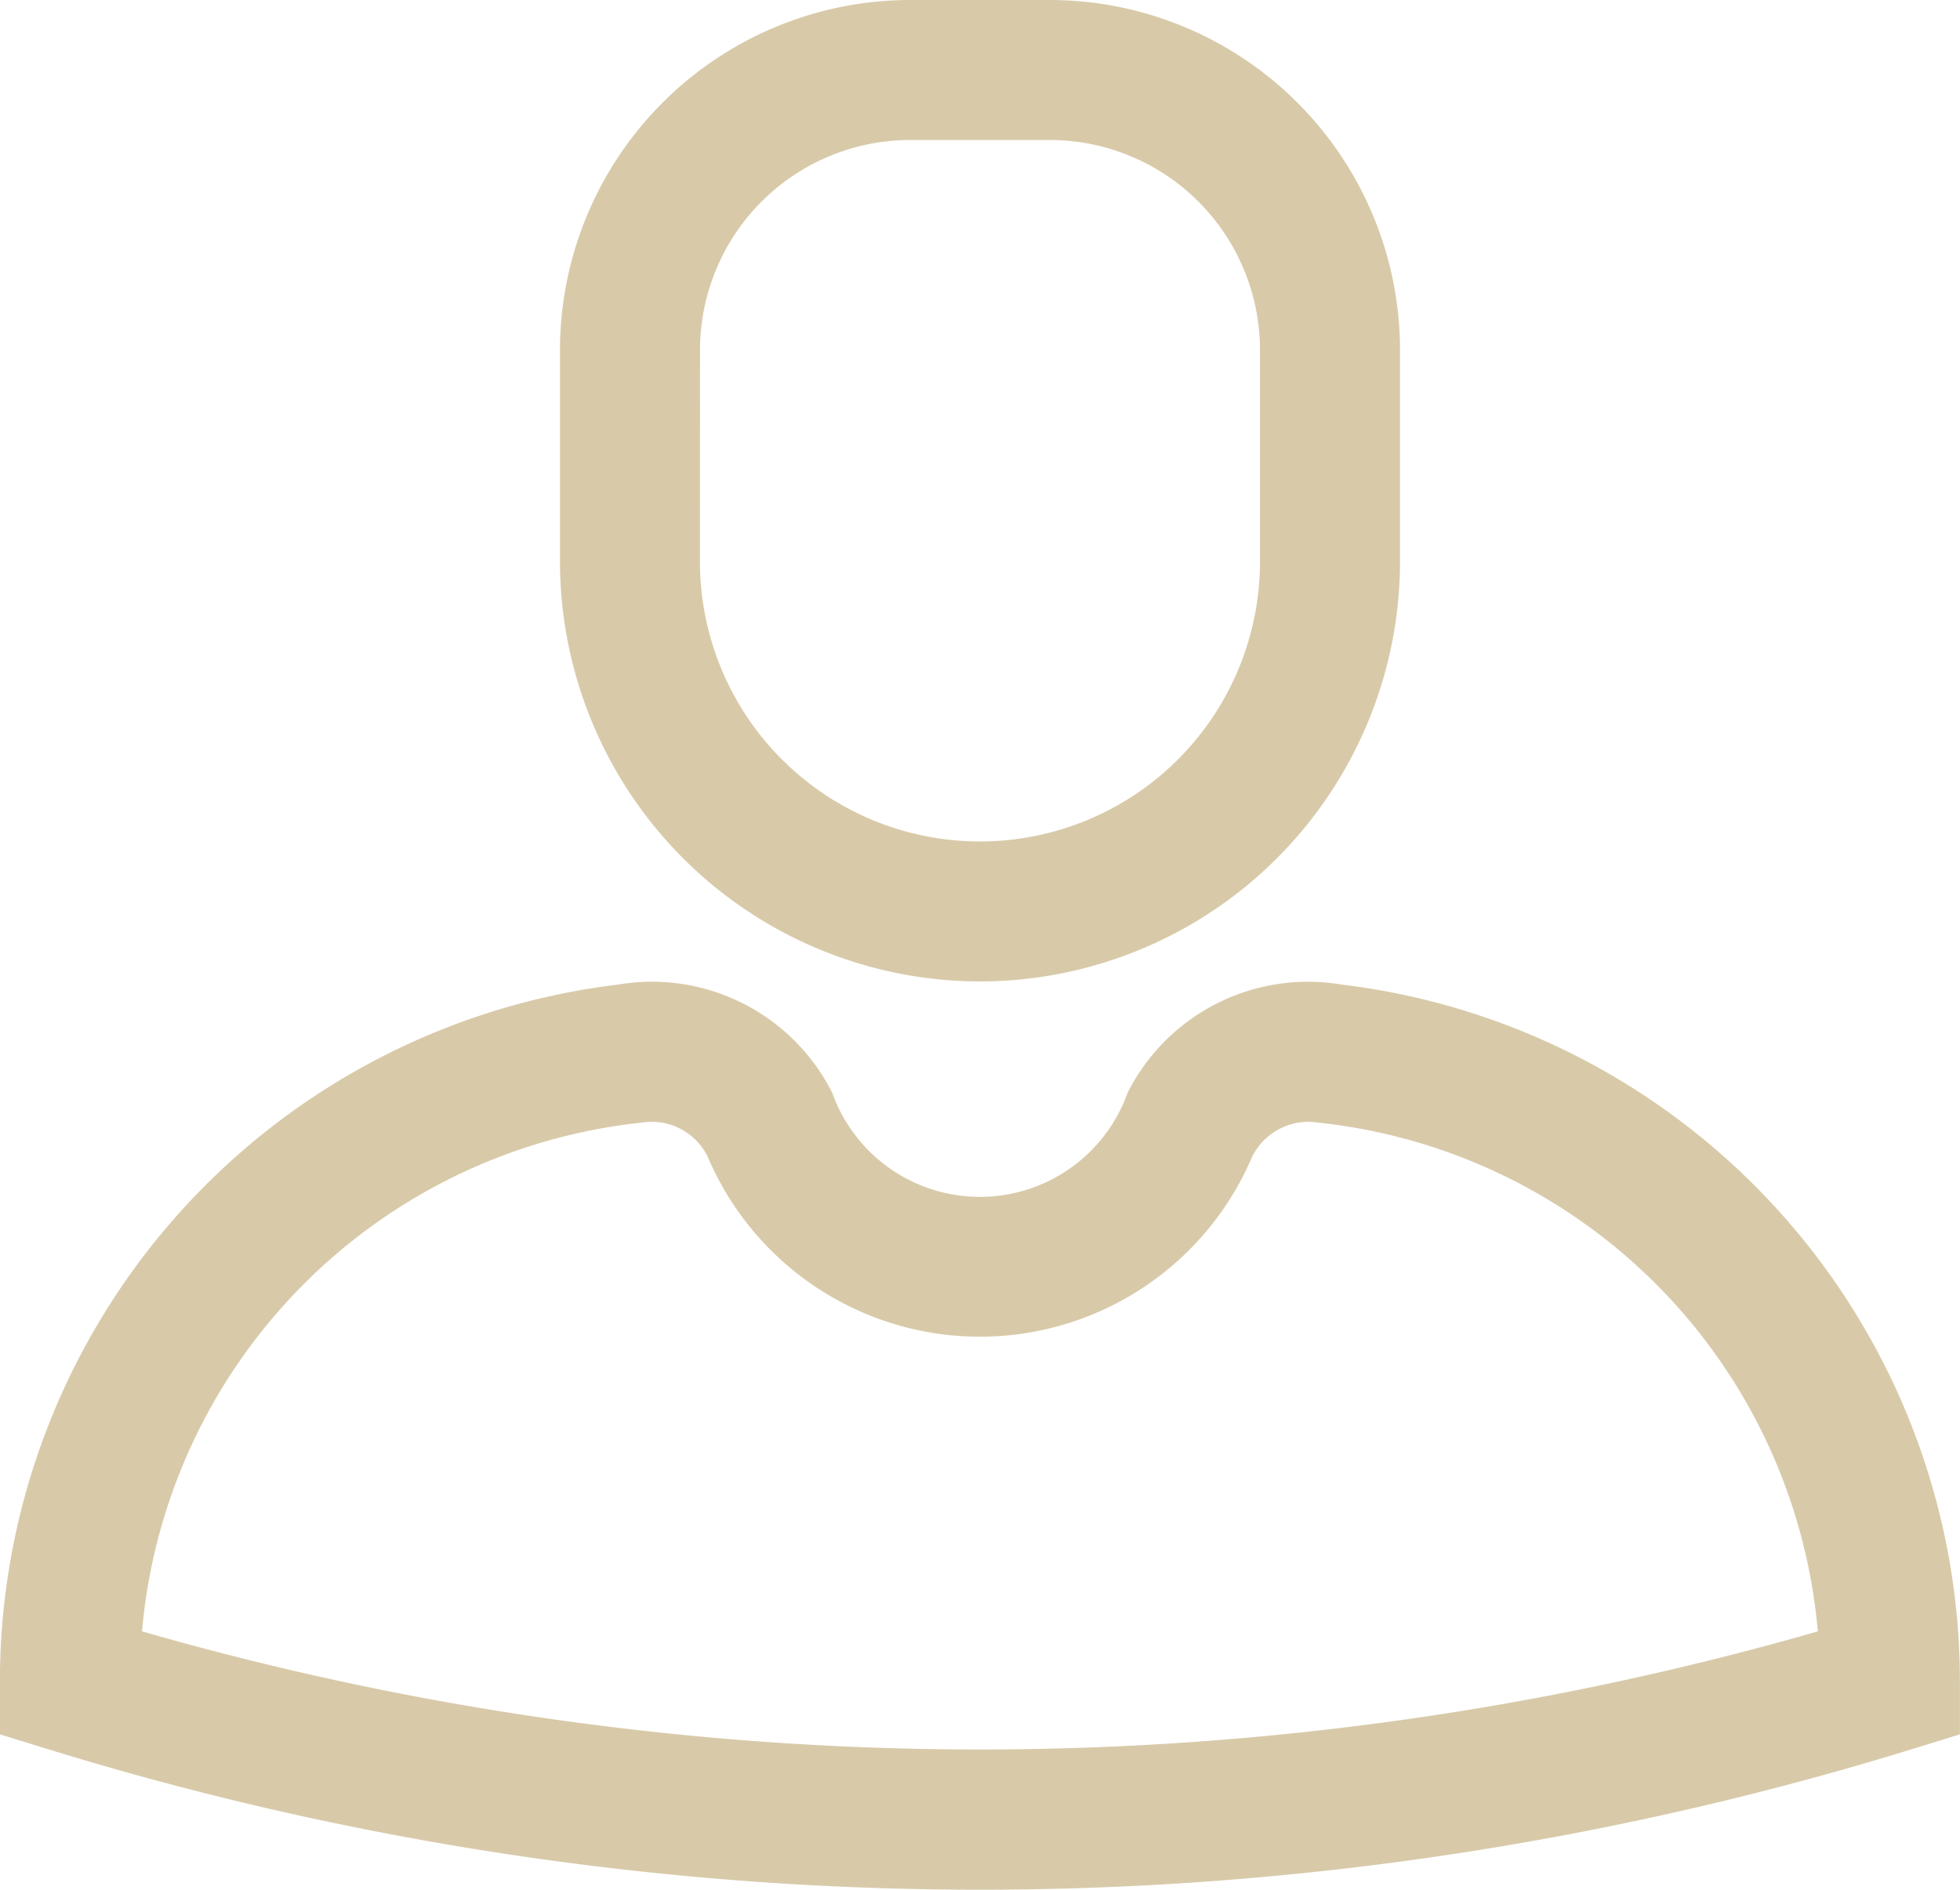 <svg xmlns="http://www.w3.org/2000/svg" width="22.814" height="22" viewBox="0 0 22.814 22">
  <g id="Group_12" data-name="Group 12" transform="translate(-94.001 -887)">
    <path id="Path_204" data-name="Path 204" d="M106.889,898.425a4.894,4.894,0,0,0,4.889-4.889v-2.462A4.079,4.079,0,0,0,107.7,887h-1.63A4.079,4.079,0,0,0,102,891.074v2.462a4.894,4.894,0,0,0,4.889,4.889m-3.259-7.351a2.447,2.447,0,0,1,2.444-2.444h1.63a2.447,2.447,0,0,1,2.444,2.444v2.462a3.259,3.259,0,1,1-6.519,0Z" transform="translate(-1.481)" fill="#d8caa9"/>
    <path id="Path_205" data-name="Path 205" d="M109.614,901.058a2.352,2.352,0,0,0-2.488,1.26,1.825,1.825,0,0,1-3.438,0,2.35,2.35,0,0,0-2.488-1.26,8.173,8.173,0,0,0-7.2,8.129v.6l.574.177a36.785,36.785,0,0,0,21.666,0l.574-.177v-.6a8.174,8.174,0,0,0-7.2-8.129m-13.96,7.53a6.528,6.528,0,0,1,5.812-5.922.725.725,0,0,1,.771.394,3.444,3.444,0,0,0,6.34,0,.732.732,0,0,1,.772-.394,6.528,6.528,0,0,1,5.811,5.922,35.277,35.277,0,0,1-19.506,0" transform="translate(0 -2.597)" fill="#d8caa9"/>
  </g>
</svg>
